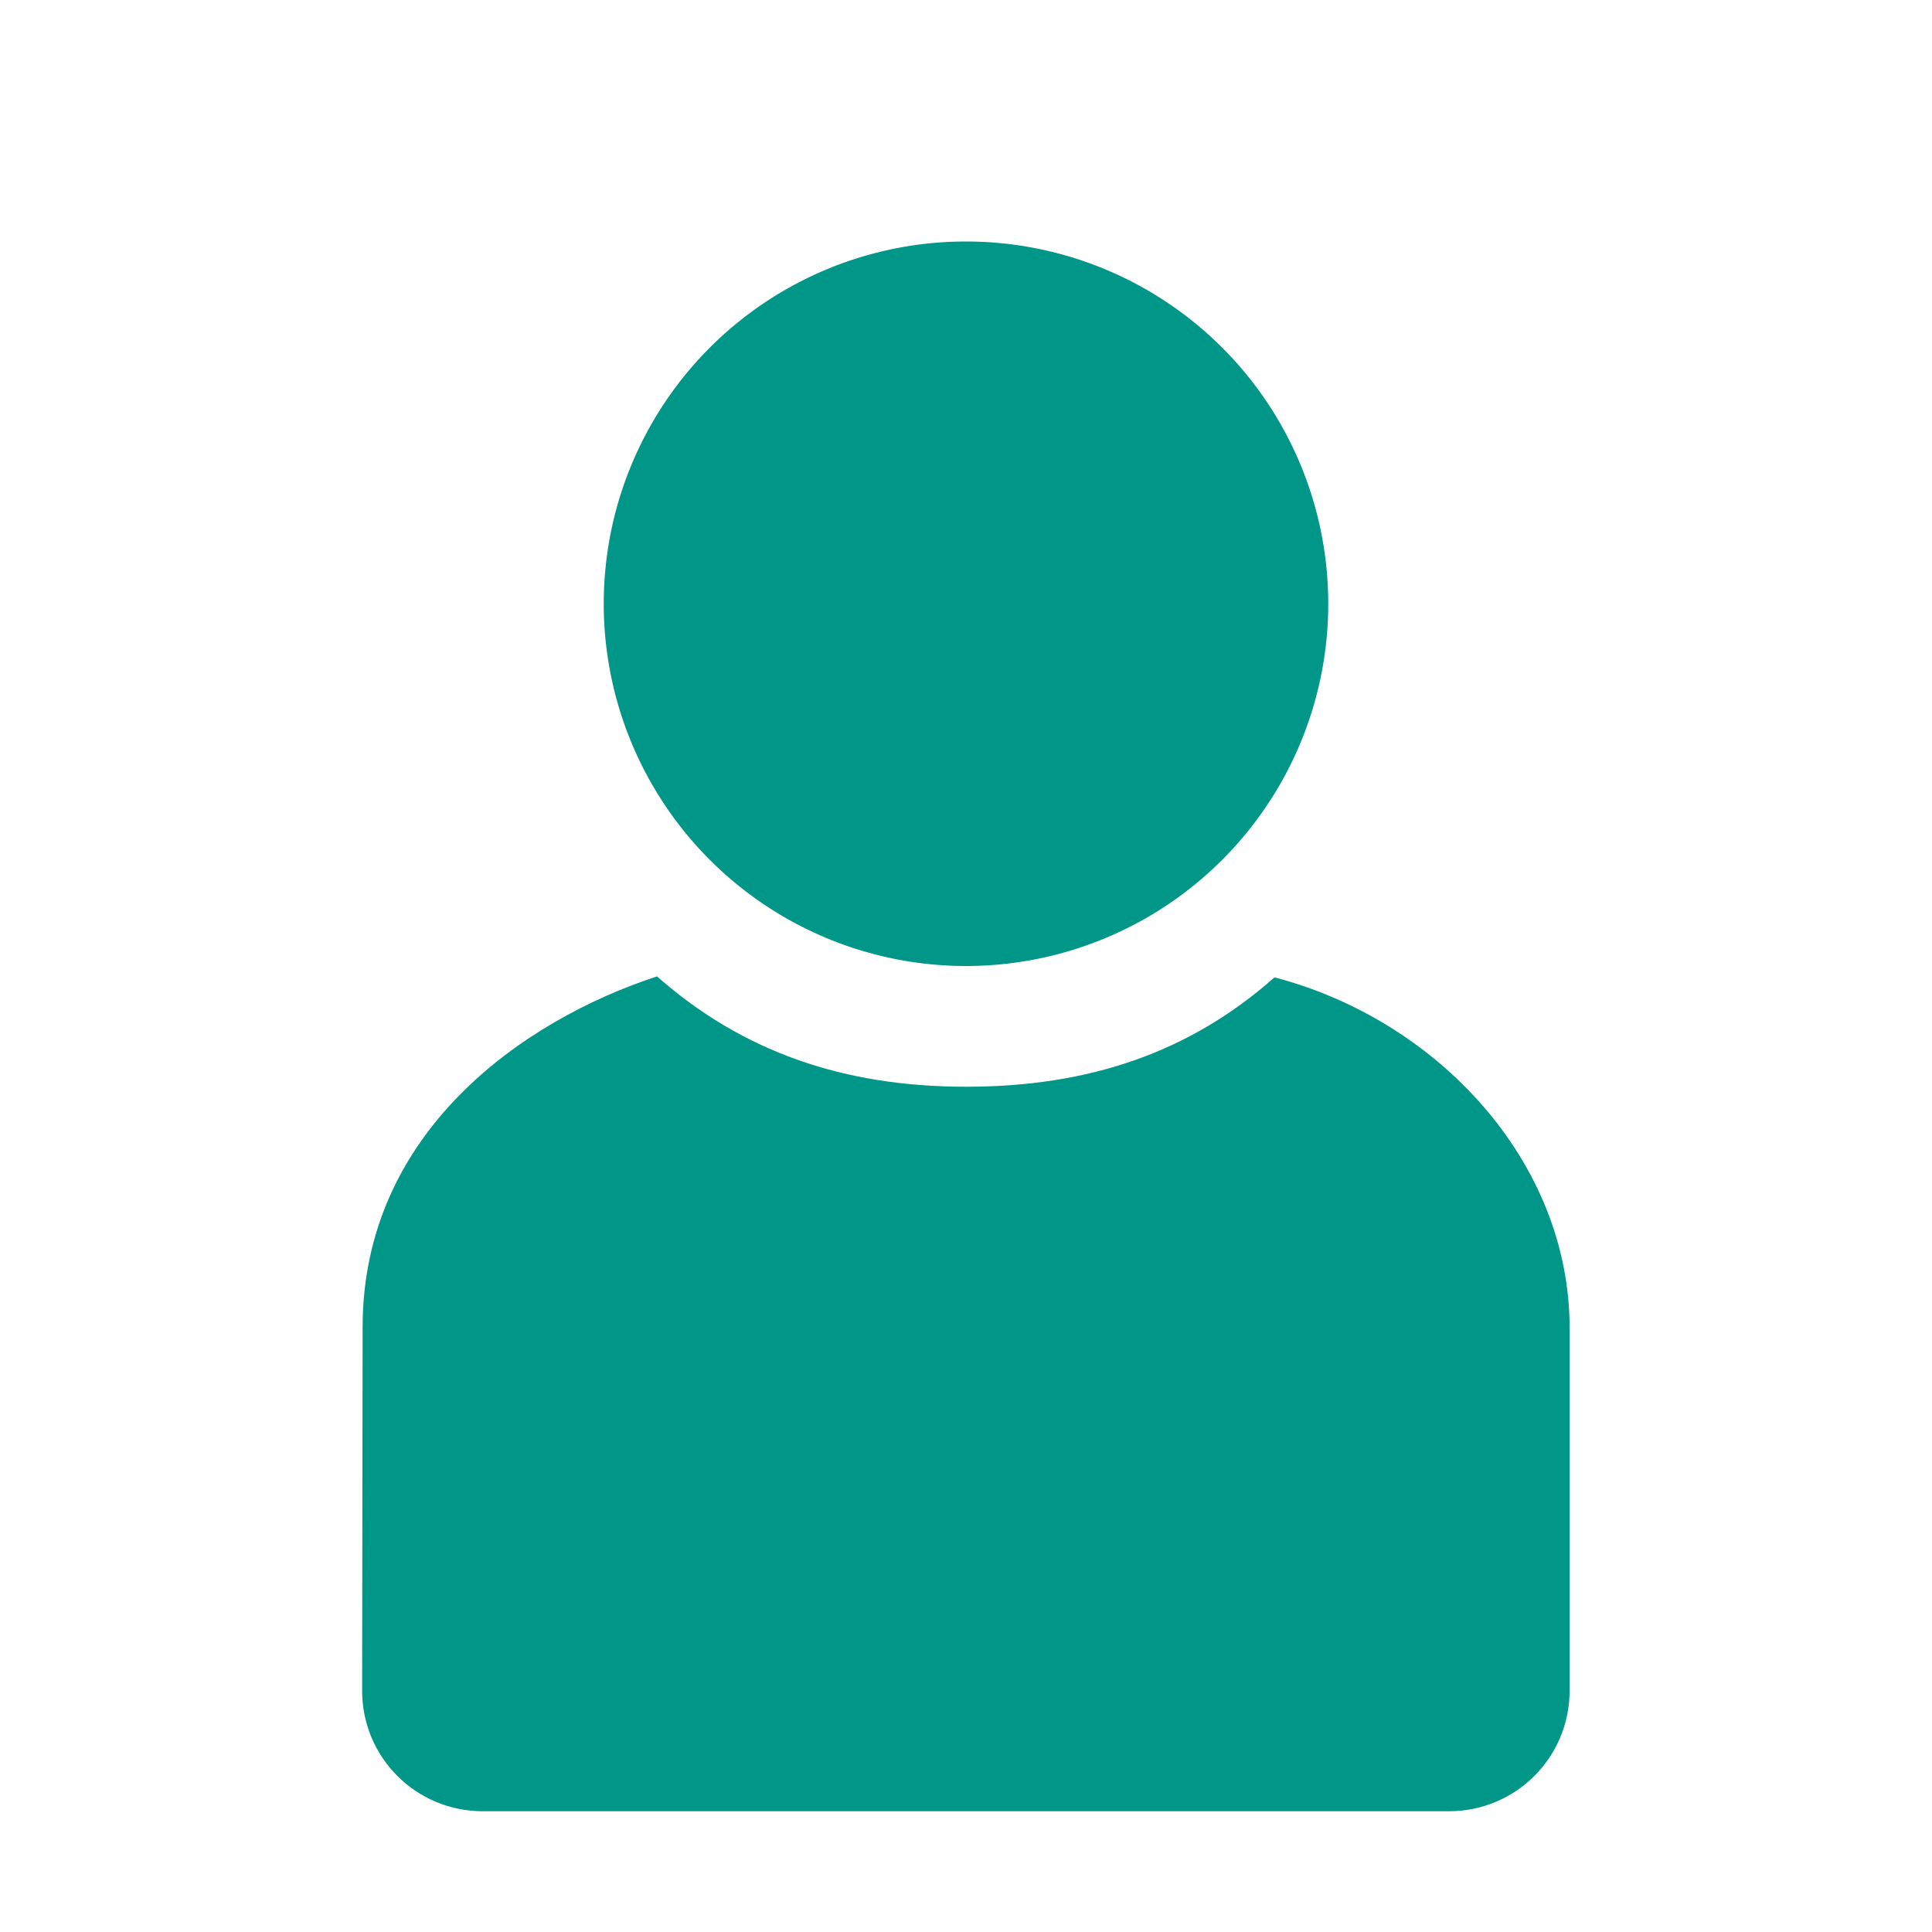 <?xml version='1.0' encoding='UTF-8' standalone='no'?>
<!-- Created with Inkscape (http://www.inkscape.org/) -->

<svg xmlns:cc='http://creativecommons.org/ns#' xmlns:dc='http://purl.org/dc/elements/1.1/' sodipodi:docname='avatar-default-symbolic.svg' inkscape:export-filename='/home/sam/dev/RESOURCES/gnome-icon-theme-symbolic/src/gnome-stencils.png' inkscape:export-xdpi='90' inkscape:export-ydpi='90' height='16' id='svg7384' xmlns:inkscape='http://www.inkscape.org/namespaces/inkscape' xmlns:rdf='http://www.w3.org/1999/02/22-rdf-syntax-ns#' xmlns:sodipodi='http://sodipodi.sourceforge.net/DTD/sodipodi-0.dtd' xmlns:svg='http://www.w3.org/2000/svg' version='1.1' inkscape:version='0.48.4 r9939' width='16' xmlns='http://www.w3.org/2000/svg'>
  <sodipodi:namedview inkscape:bbox-nodes='false' inkscape:bbox-paths='true' bordercolor='#666666' borderopacity='1' inkscape:current-layer='layer9' inkscape:cx='213.96757' inkscape:cy='-240.09189' gridtolerance='10' inkscape:guide-bbox='true' guidetolerance='10' id='namedview88' inkscape:object-nodes='false' inkscape:object-paths='false' objecttolerance='10' pagecolor='#3a3b39' inkscape:pageopacity='1' inkscape:pageshadow='2' showborder='false' showgrid='false' showguides='true' inkscape:snap-bbox='true' inkscape:snap-bbox-midpoints='false' inkscape:snap-global='true' inkscape:snap-grids='true' inkscape:snap-nodes='true' inkscape:snap-others='false' inkscape:snap-to-guides='true' inkscape:window-height='702' inkscape:window-maximized='1' inkscape:window-width='1366' inkscape:window-x='0' inkscape:window-y='27' inkscape:zoom='1'>
    <inkscape:grid empspacing='2' enabled='true' id='grid4866' originx='200px' originy='120px' snapvisiblegridlinesonly='true' spacingx='1px' spacingy='1px' type='xygrid' visible='true'/>
  </sodipodi:namedview>
  <title id='title9167'>Gnome Symbolic Icon Theme</title>
  <defs id='defs7386'/>
  <g inkscape:groupmode='layer' id='layer9' inkscape:label='status' style='display:inline' transform='translate(-41,-337)'>

    <path inkscape:connector-curvature='0' d='m 51.555,345.094 c -0.705,0.624 -1.539,0.906 -2.555,0.906 -1.016,0 -1.853,-0.291 -2.559,-0.914 -1.109,0.363 -2.436,1.288 -2.438,2.902 l -0.004,3.012 c -7.2e-4,0.554 0.446,1 1,1 l 8,0 c 0.554,0 1,-0.446 1,-1 l 0,-3 c 0,-1.387 -1.102,-2.556 -2.445,-2.906 z' id='path3940-5' sodipodi:nodetypes='csccsssscc' style='fill:#009688;fill-opacity:1;stroke:none'/>
    <path sodipodi:cx='49.5' sodipodi:cy='342.5' d='m 52,342.5 a 2.5,2.5 0 1 1 -5,0 2.5,2.5 0 1 1 5,0 z' id='path3942-6' sodipodi:rx='2.5' sodipodi:ry='2.5' style='color:#90A4AE;fill:#009688;fill-opacity:1;fill-rule:nonzero;stroke:none;stroke-width:2;marker:none;visibility:visible;display:inline;overflow:visible;enable-background:accumulate' transform='matrix(1.2,0,0,1.2,-10.4,-69)' sodipodi:type='arc'/>
  </g>
  <g inkscape:groupmode='layer' id='layer10' inkscape:label='devices' style='display:inline' transform='translate(-41,-337)'/>
  <g inkscape:groupmode='layer' id='layer11' inkscape:label='apps' transform='translate(-41,-337)'/>
  <g inkscape:groupmode='layer' id='layer13' inkscape:label='places' style='display:inline' transform='translate(-41,-337)'/>
  <g inkscape:groupmode='layer' id='layer14' inkscape:label='mimetypes' transform='translate(-41,-337)'/>
  <g inkscape:groupmode='layer' id='layer15' inkscape:label='emblems' style='display:inline' transform='translate(-41,-337)'/>
  <g inkscape:groupmode='layer' id='g71291' inkscape:label='emotes' style='display:inline' transform='translate(-41,-337)'/>
  <g inkscape:groupmode='layer' id='g4953' inkscape:label='categories' style='display:inline' transform='translate(-41,-337)'/>
  <g inkscape:groupmode='layer' id='layer12' inkscape:label='actions' style='display:inline' transform='translate(-41,-337)'/>
</svg>
